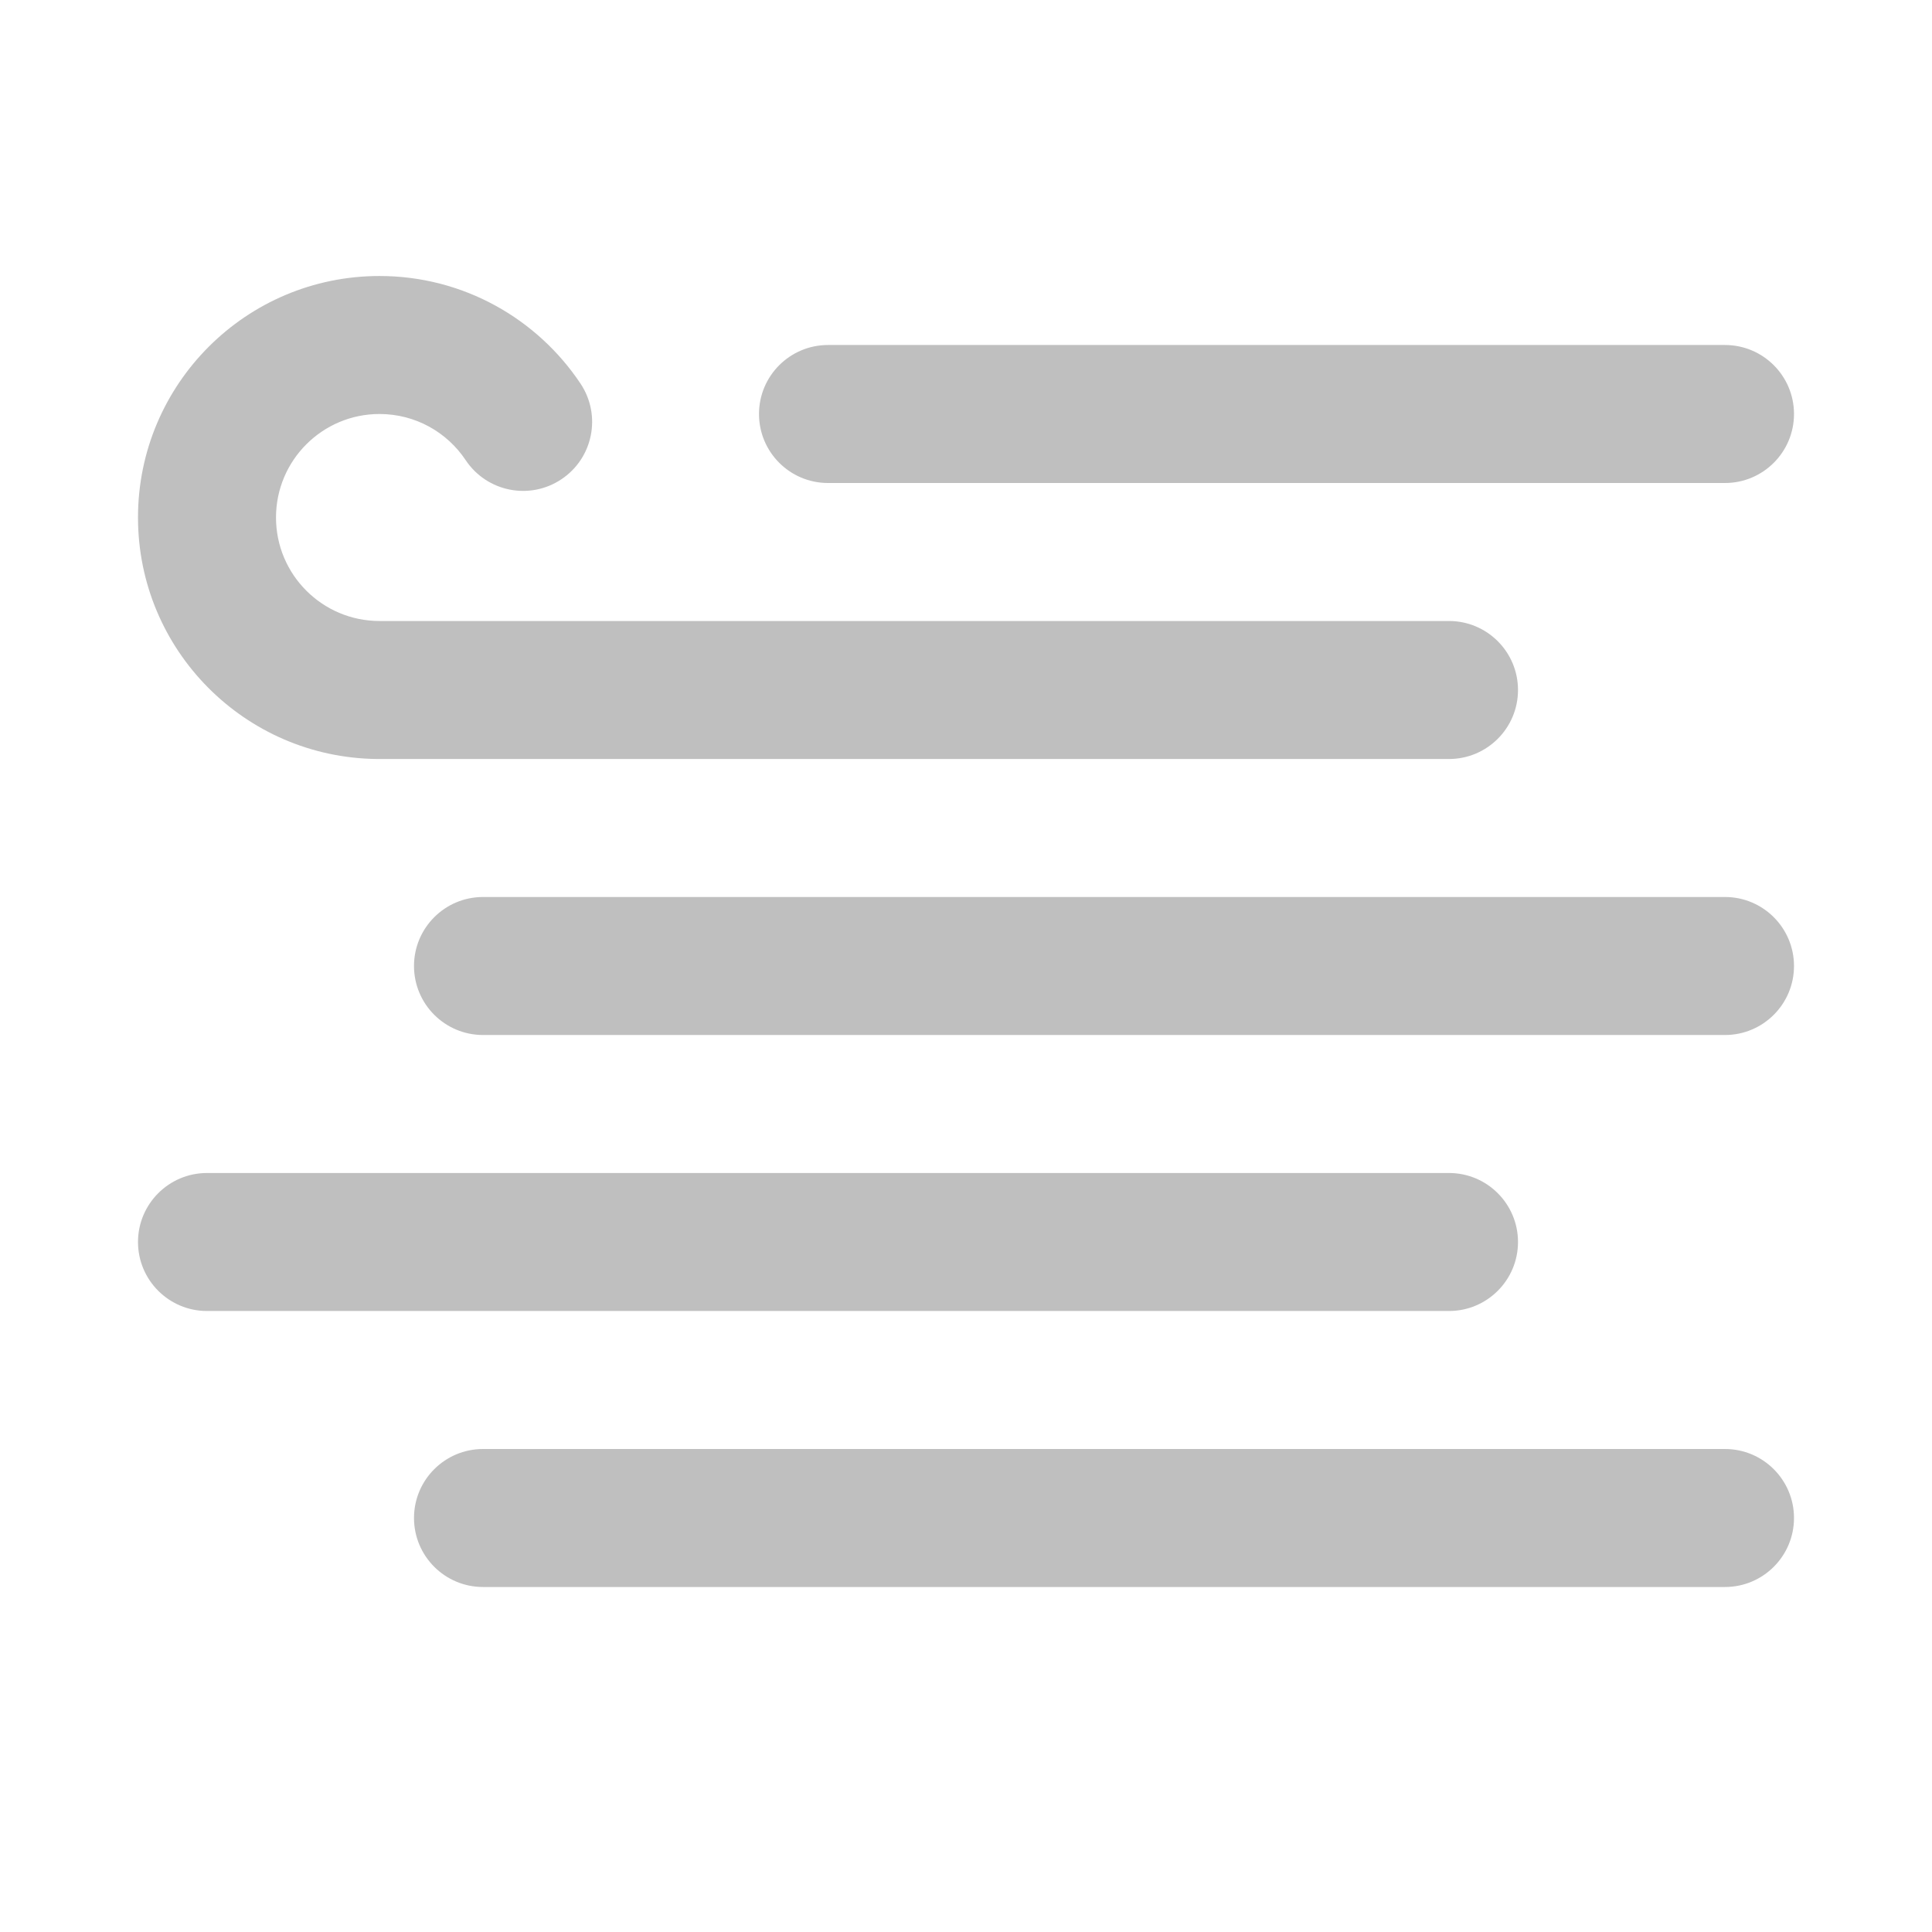 <svg width="512" height="512" viewBox="0 0 28 28" fill="none" xmlns="http://www.w3.org/2000/svg"><path d="M4 7.5C4 6.672 4.672 6 5.5 6C6.02 6 6.479 6.264 6.749 6.669C7.056 7.129 7.677 7.253 8.136 6.946C8.596 6.64 8.72 6.019 8.413 5.559C7.787 4.621 6.716 4 5.5 4C3.567 4 2 5.567 2 7.5C2 9.421 3.548 10.98 5.464 11C5.47 11 5.477 11 5.483 11H21C21.552 11 22 10.552 22 10C22 9.448 21.552 9 21 9H5.5C4.672 9 4 8.328 4 7.5ZM12 5C11.448 5 11 5.448 11 6C11 6.552 11.448 7 12 7H25C25.552 7 26 6.552 26 6C26 5.448 25.552 5 25 5H12ZM7 13C6.448 13 6 13.448 6 14C6 14.552 6.448 15 7 15H25C25.552 15 26 14.552 26 14C26 13.448 25.552 13 25 13H7ZM2 18C2 17.448 2.448 17 3 17H21C21.552 17 22 17.448 22 18C22 18.552 21.552 19 21 19H3C2.448 19 2 18.552 2 18ZM7 21C6.448 21 6 21.448 6 22C6 22.552 6.448 23 7 23H25C25.552 23 26 22.552 26 22C26 21.448 25.552 21 25 21H7Z" fill="#bfbfbf"/></svg>